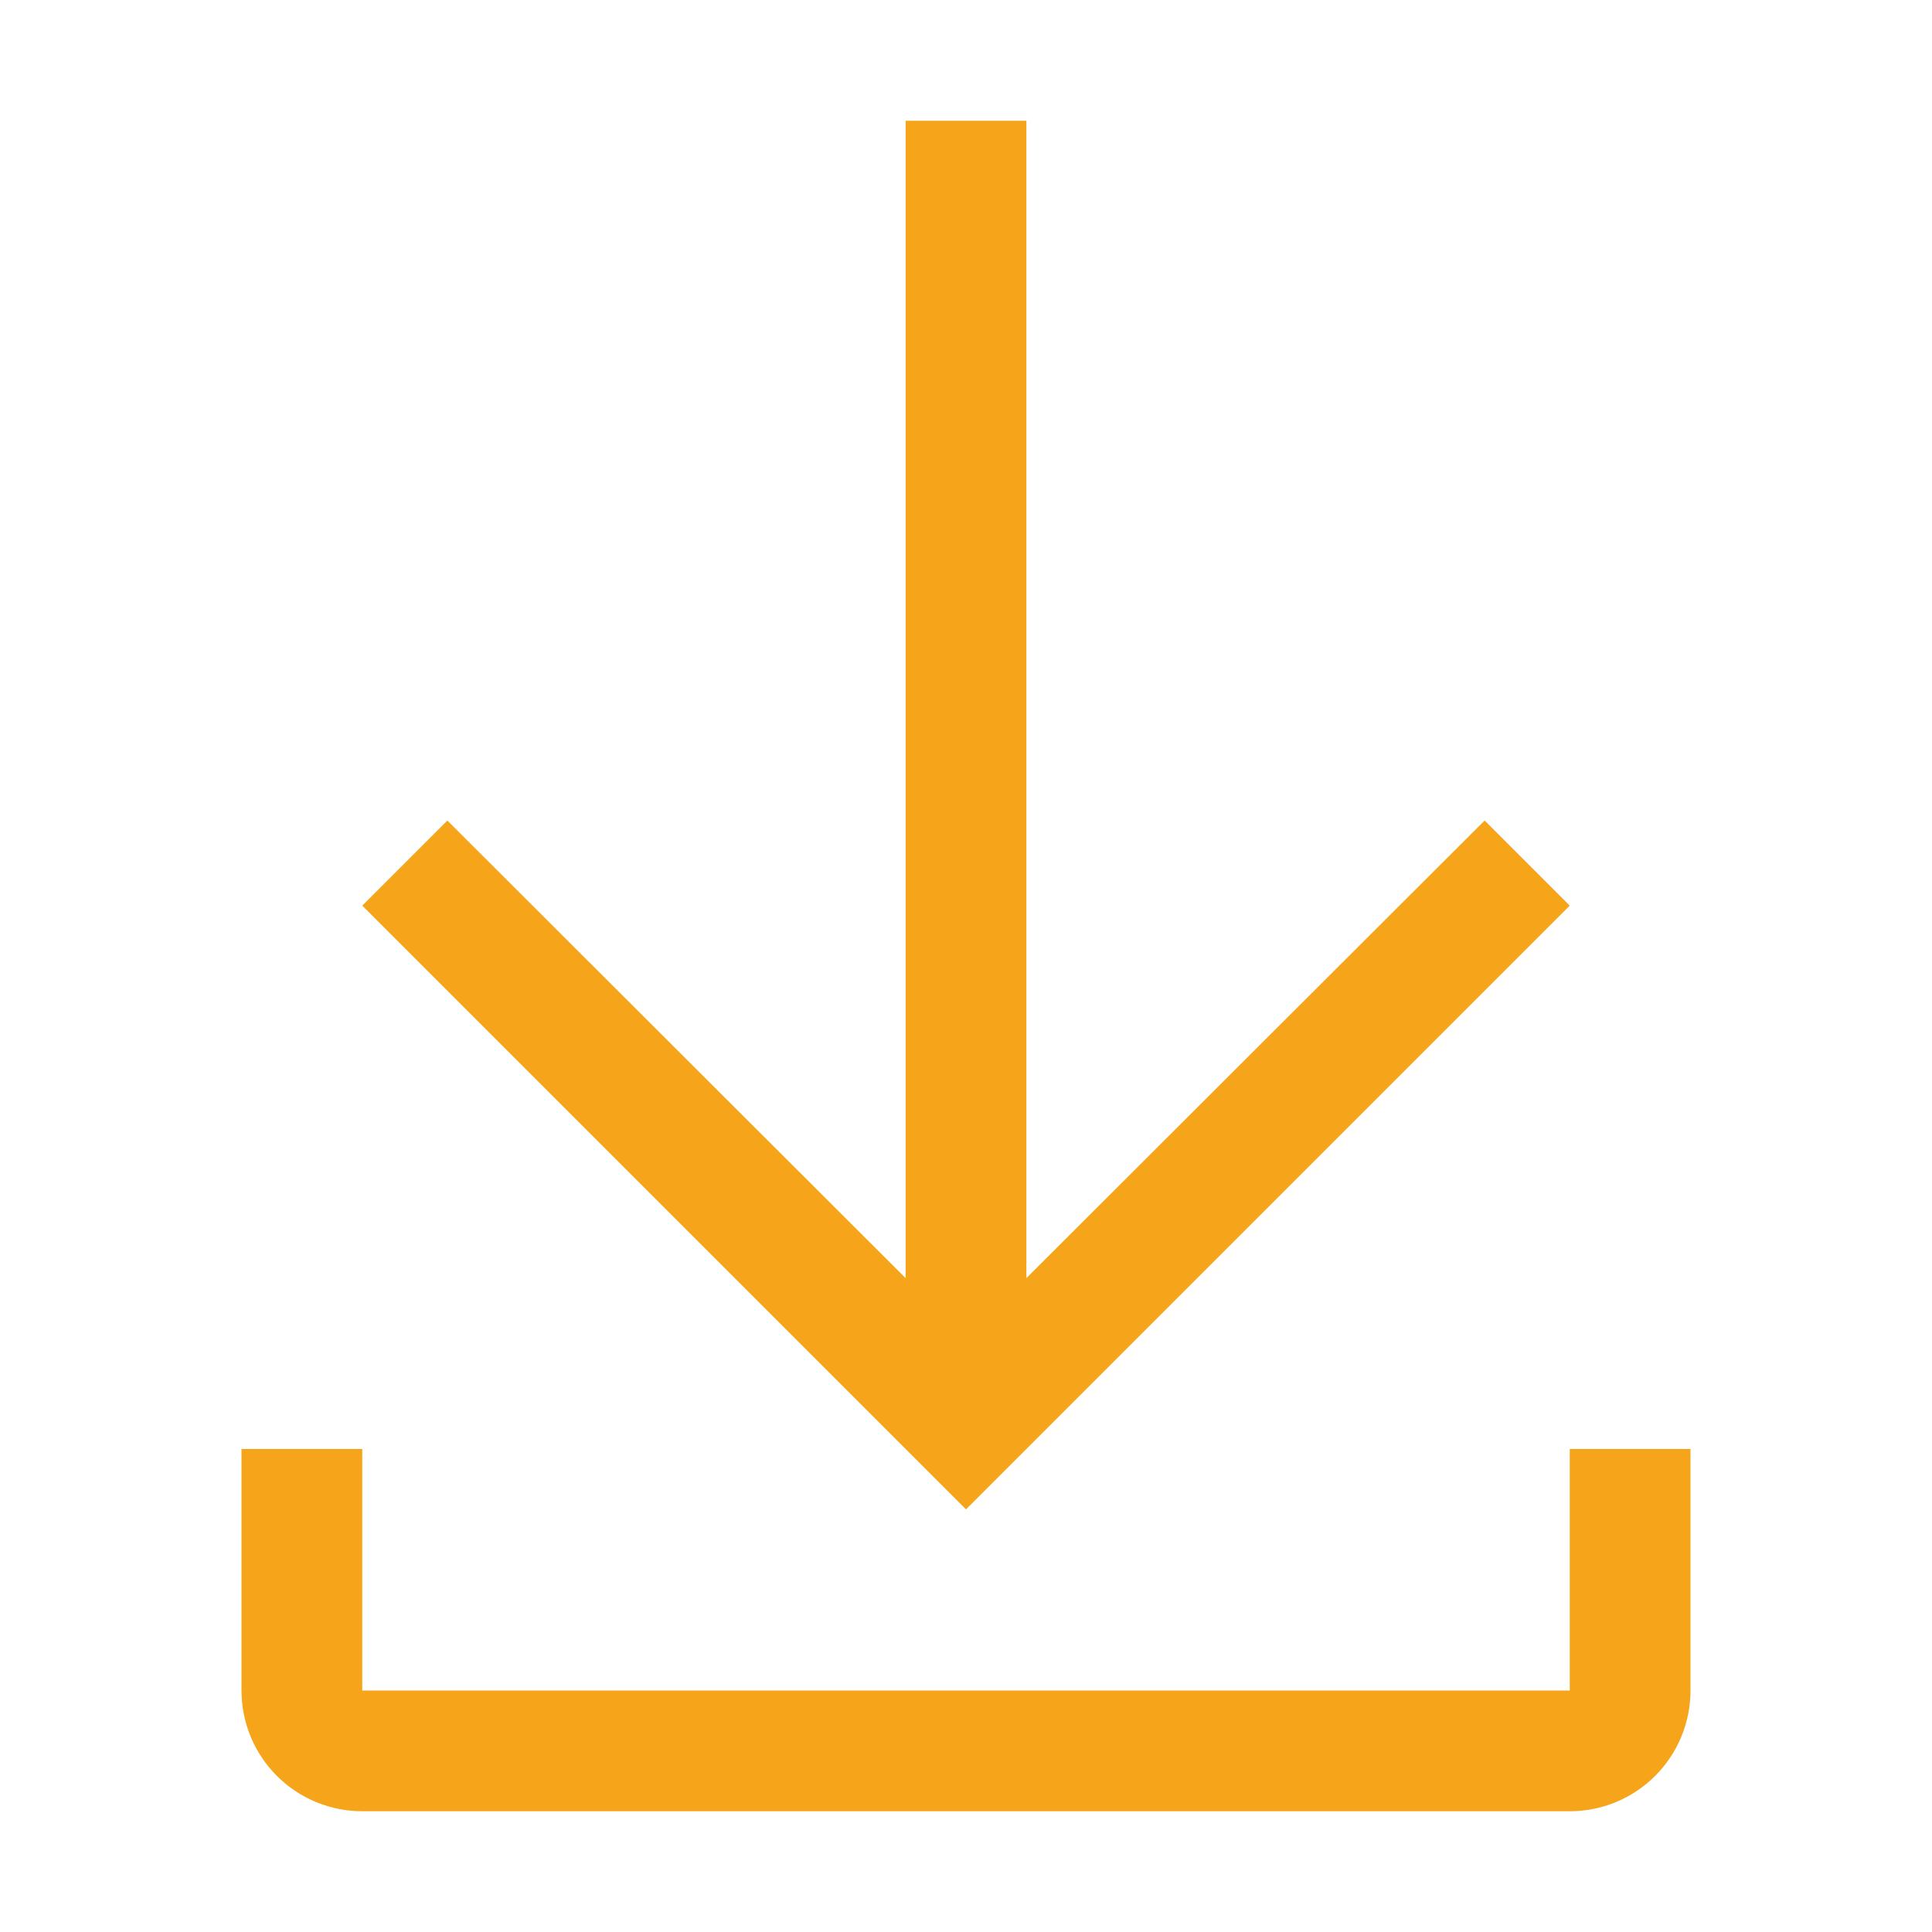 <svg width="40" height="40" viewBox="0 0 40 40" fill="none" xmlns="http://www.w3.org/2000/svg">
<path d="M32.5 18.75L30.738 16.988L21.25 26.462V2.5H18.75V26.462L9.262 16.988L7.5 18.75L20 31.25L32.5 18.75Z" fill="#F6A51A"/>
<path d="M32.5 30V35H7.5V30H5V35C5 35.663 5.263 36.299 5.732 36.768C6.201 37.237 6.837 37.5 7.5 37.5H32.5C33.163 37.5 33.799 37.237 34.268 36.768C34.737 36.299 35 35.663 35 35V30H32.5Z" fill="#F6A51A"/>
</svg>
